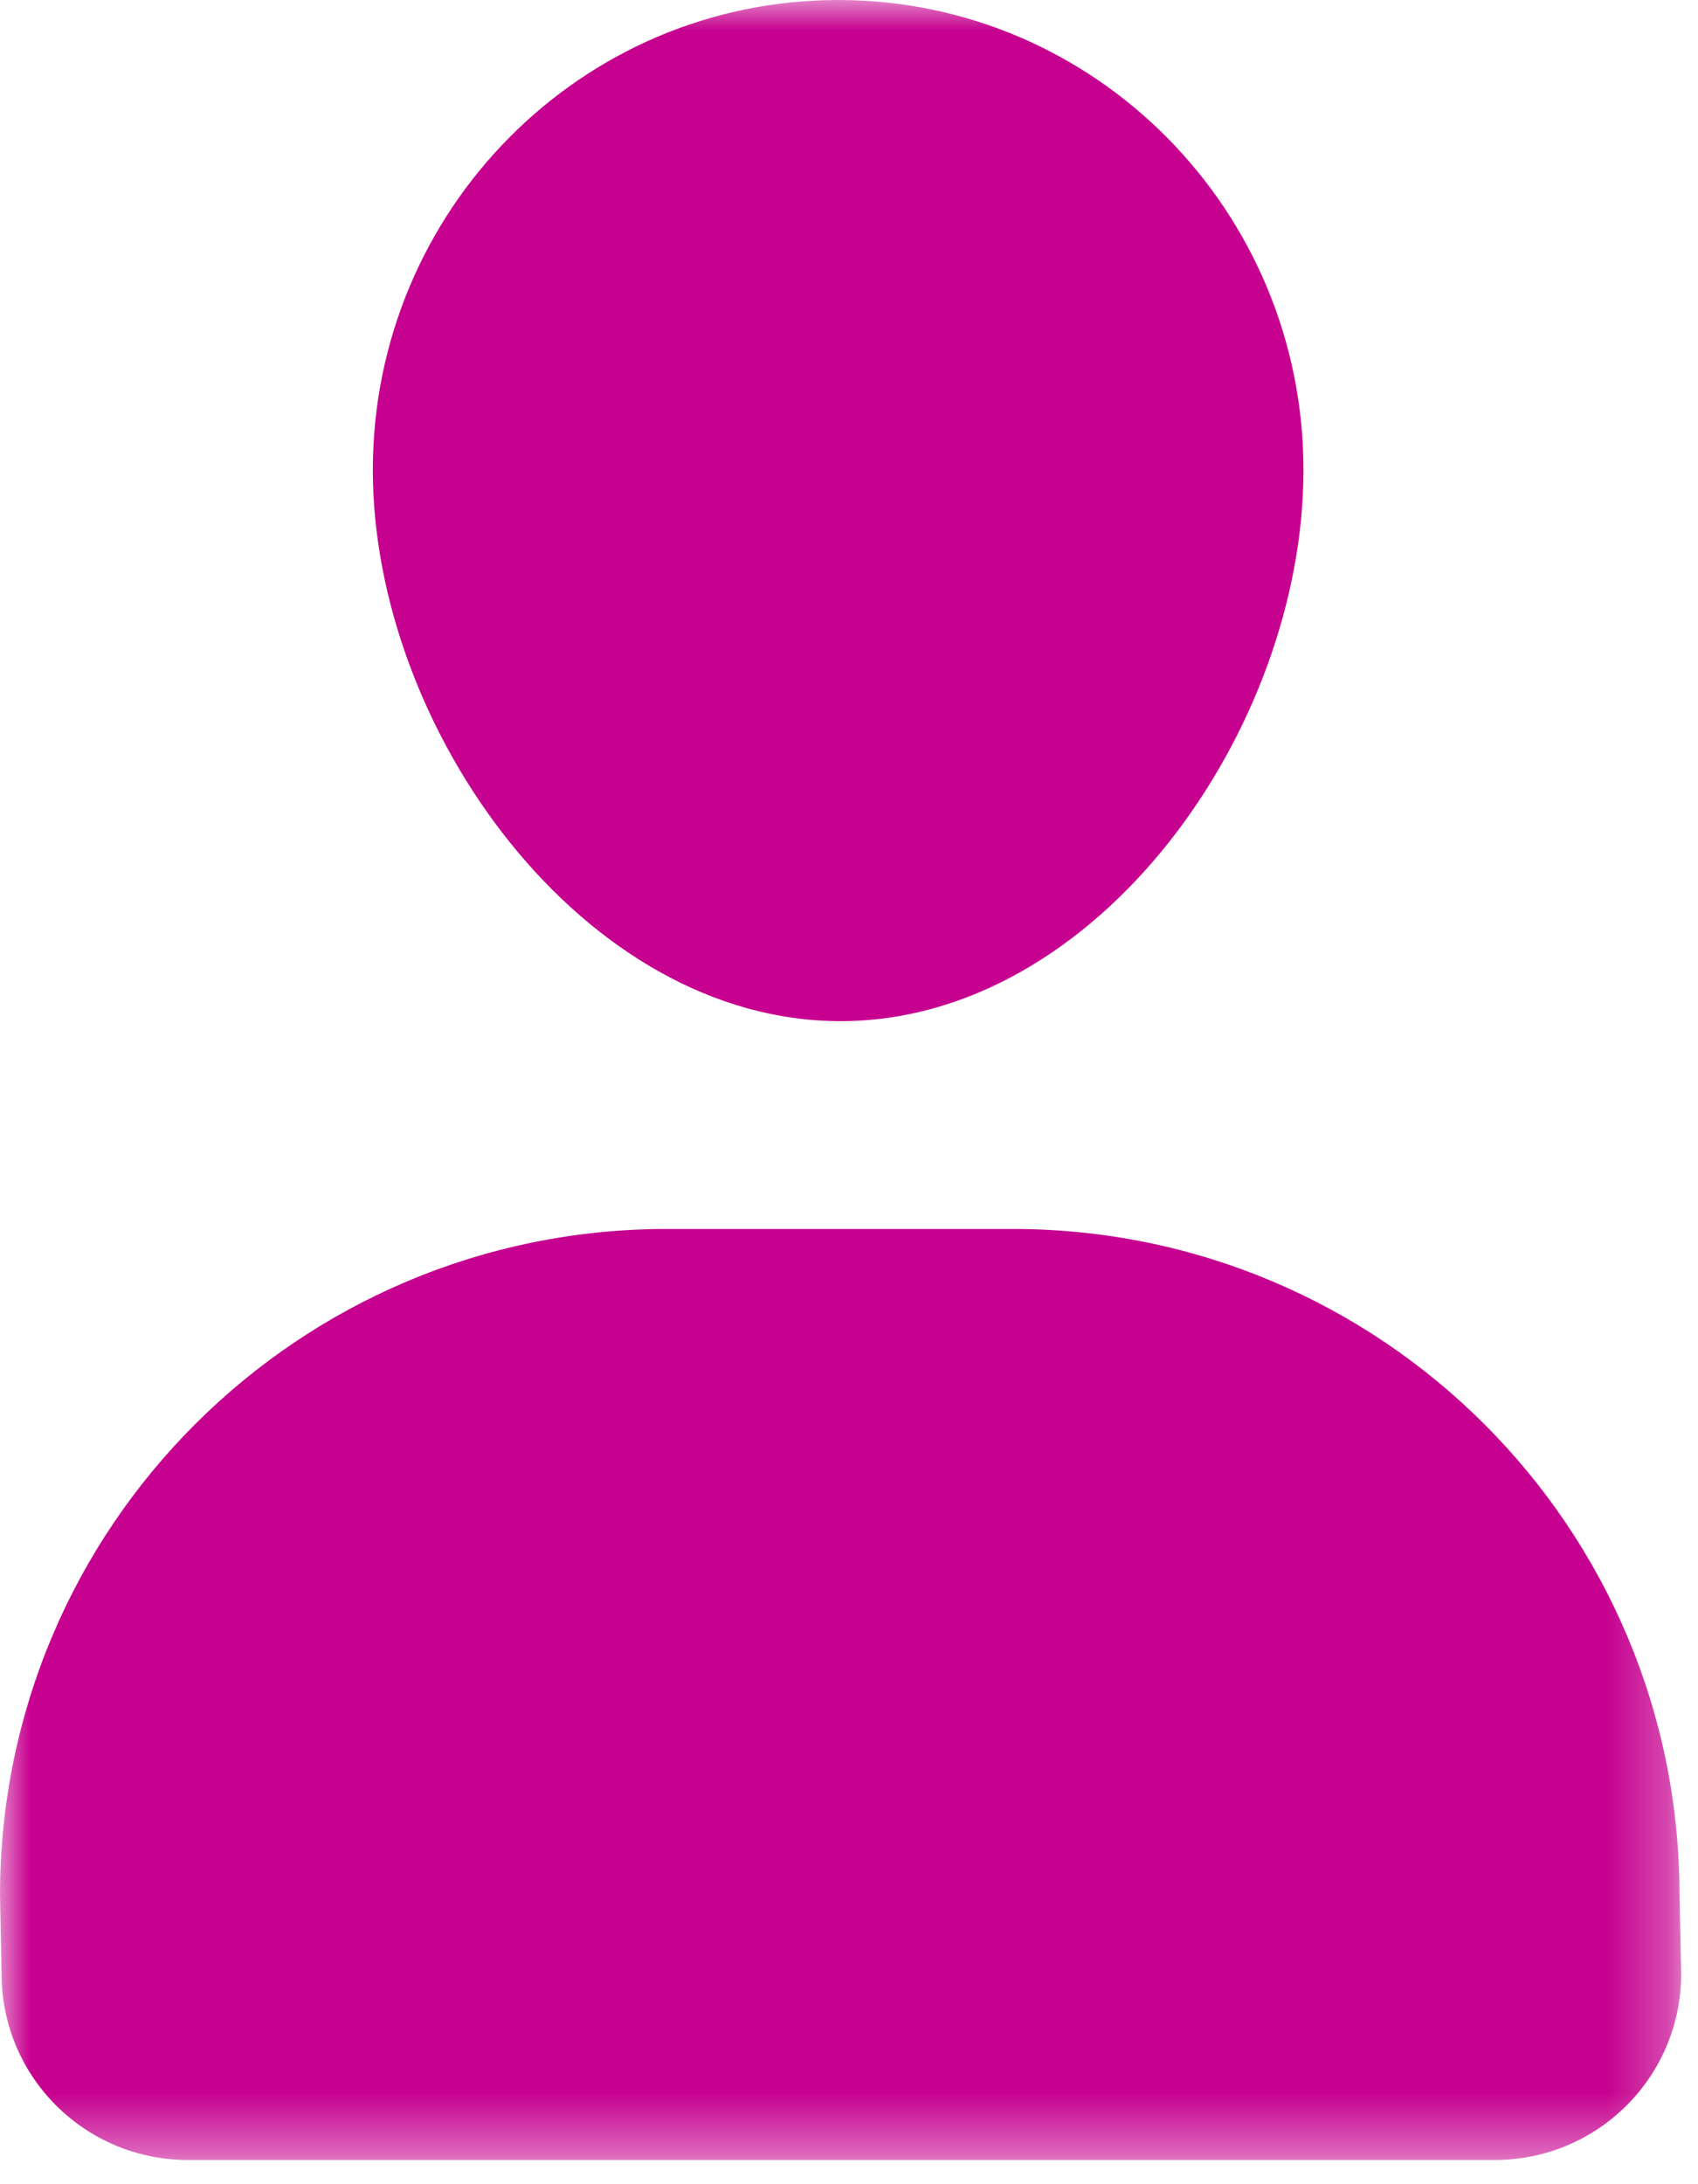 <?xml version="1.0" encoding="UTF-8"?>
<svg width="28px" height="36px" viewBox="0 0 28 36" version="1.1" xmlns="http://www.w3.org/2000/svg" xmlns:xlink="http://www.w3.org/1999/xlink">
    <!-- Generator: Sketch 42 (36781) - http://www.bohemiancoding.com/sketch -->
    <title>User Icon</title>
    <desc>Created with Sketch.</desc>
    <defs>
        <polygon id="path-1" points="27.722 17.801 27.722 35.601 0 35.601 0 17.801 0 4.95021332e-05 27.722 4.95021332e-05 27.722 17.801"></polygon>
    </defs>
    <g id="Symbols" stroke="none" stroke-width="1" fill="none" fill-rule="evenodd">
        <g id="User-Icon">
            <g>
                <mask id="mask-2" fill="white">
                    <use xlink:href="#path-1"></use>
                </mask>
                <g id="Clip-2"></g>
                <path d="M13.86,16.831 C18.097,16.831 21.494,12.026 21.494,7.747 C21.494,3.469 18.058,4.95021332e-05 13.821,4.95021332e-05 C9.584,4.95021332e-05 6.148,3.469 6.148,7.747 C6.149,12.026 9.623,16.831 13.86,16.831 L13.86,16.831 Z M27.695,31.235 C27.695,25.171 22.773,20.256 16.701,20.256 L10.994,20.256 C4.922,20.256 0,25.171 0,31.235 L0.026,32.534 C0.026,34.228 1.401,35.601 3.098,35.601 L24.65,35.601 C26.346,35.601 27.722,34.228 27.722,32.534 L27.695,31.235 Z" id="Fill-1" fill="#C6018F" mask="url(#mask-2)"></path>
            </g>
        </g>
    </g>
</svg>